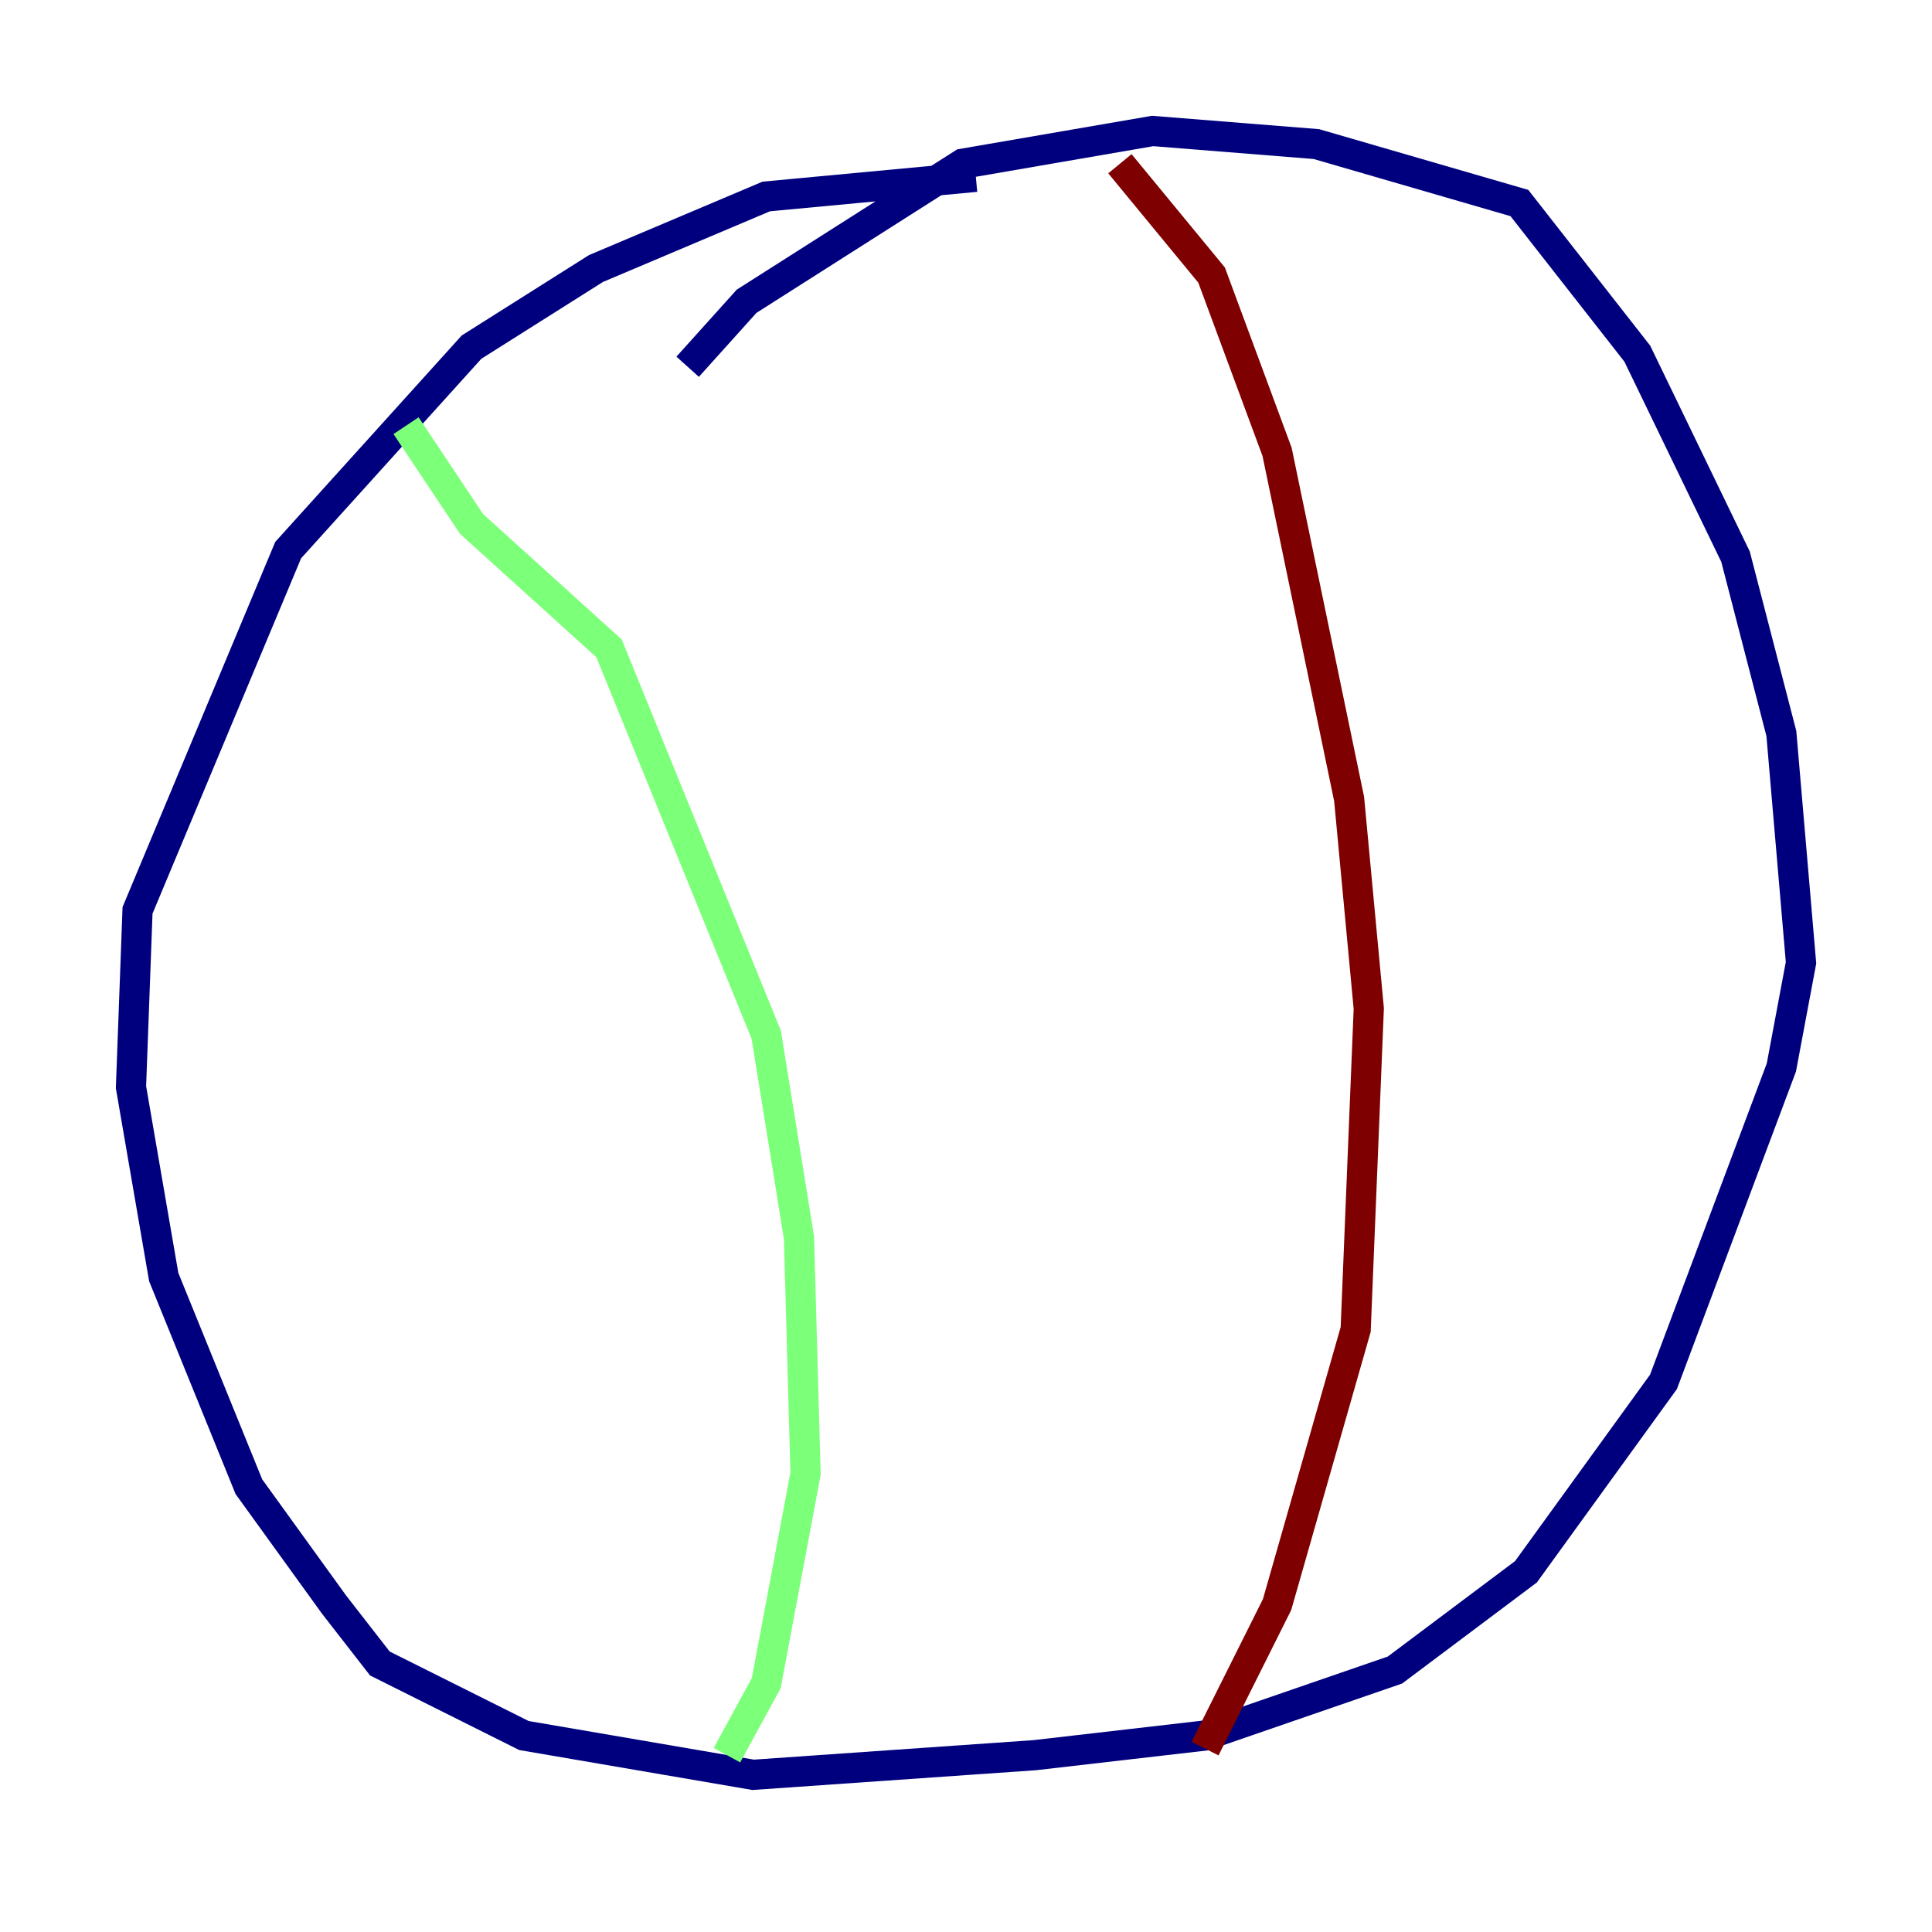 <?xml version="1.0" encoding="utf-8" ?>
<svg baseProfile="tiny" height="128" version="1.2" viewBox="0,0,128,128" width="128" xmlns="http://www.w3.org/2000/svg" xmlns:ev="http://www.w3.org/2001/xml-events" xmlns:xlink="http://www.w3.org/1999/xlink"><defs /><polyline fill="none" points="45.559,24.298 49.464,19.959 63.783,10.848 76.366,8.678 87.214,9.546 100.664,13.451 108.475,23.43 114.983,36.881 118.02,48.597 119.322,63.783 118.02,70.725 110.21,91.552 101.098,104.136 92.42,110.644 79.837,114.983 68.556,116.285 49.898,117.586 34.712,114.983 25.166,110.21 22.129,106.305 16.488,98.495 10.848,84.61 8.678,72.027 9.112,60.312 19.091,36.447 31.241,22.997 39.485,17.79 50.766,13.017 64.651,11.715" stroke="#00007f" stroke-width="2" /><polyline fill="none" points="26.902,28.203 31.241,34.712 40.352,42.956 50.766,68.556 52.936,82.007 53.37,97.627 50.766,111.512 48.163,116.285" stroke="#7cff79" stroke-width="2" /><polyline fill="none" points="74.197,10.848 80.271,18.224 84.61,29.939 89.383,52.936 90.685,66.82 89.817,88.081 84.61,106.305 79.837,115.851" stroke="#7f0000" stroke-width="2" /></svg>
